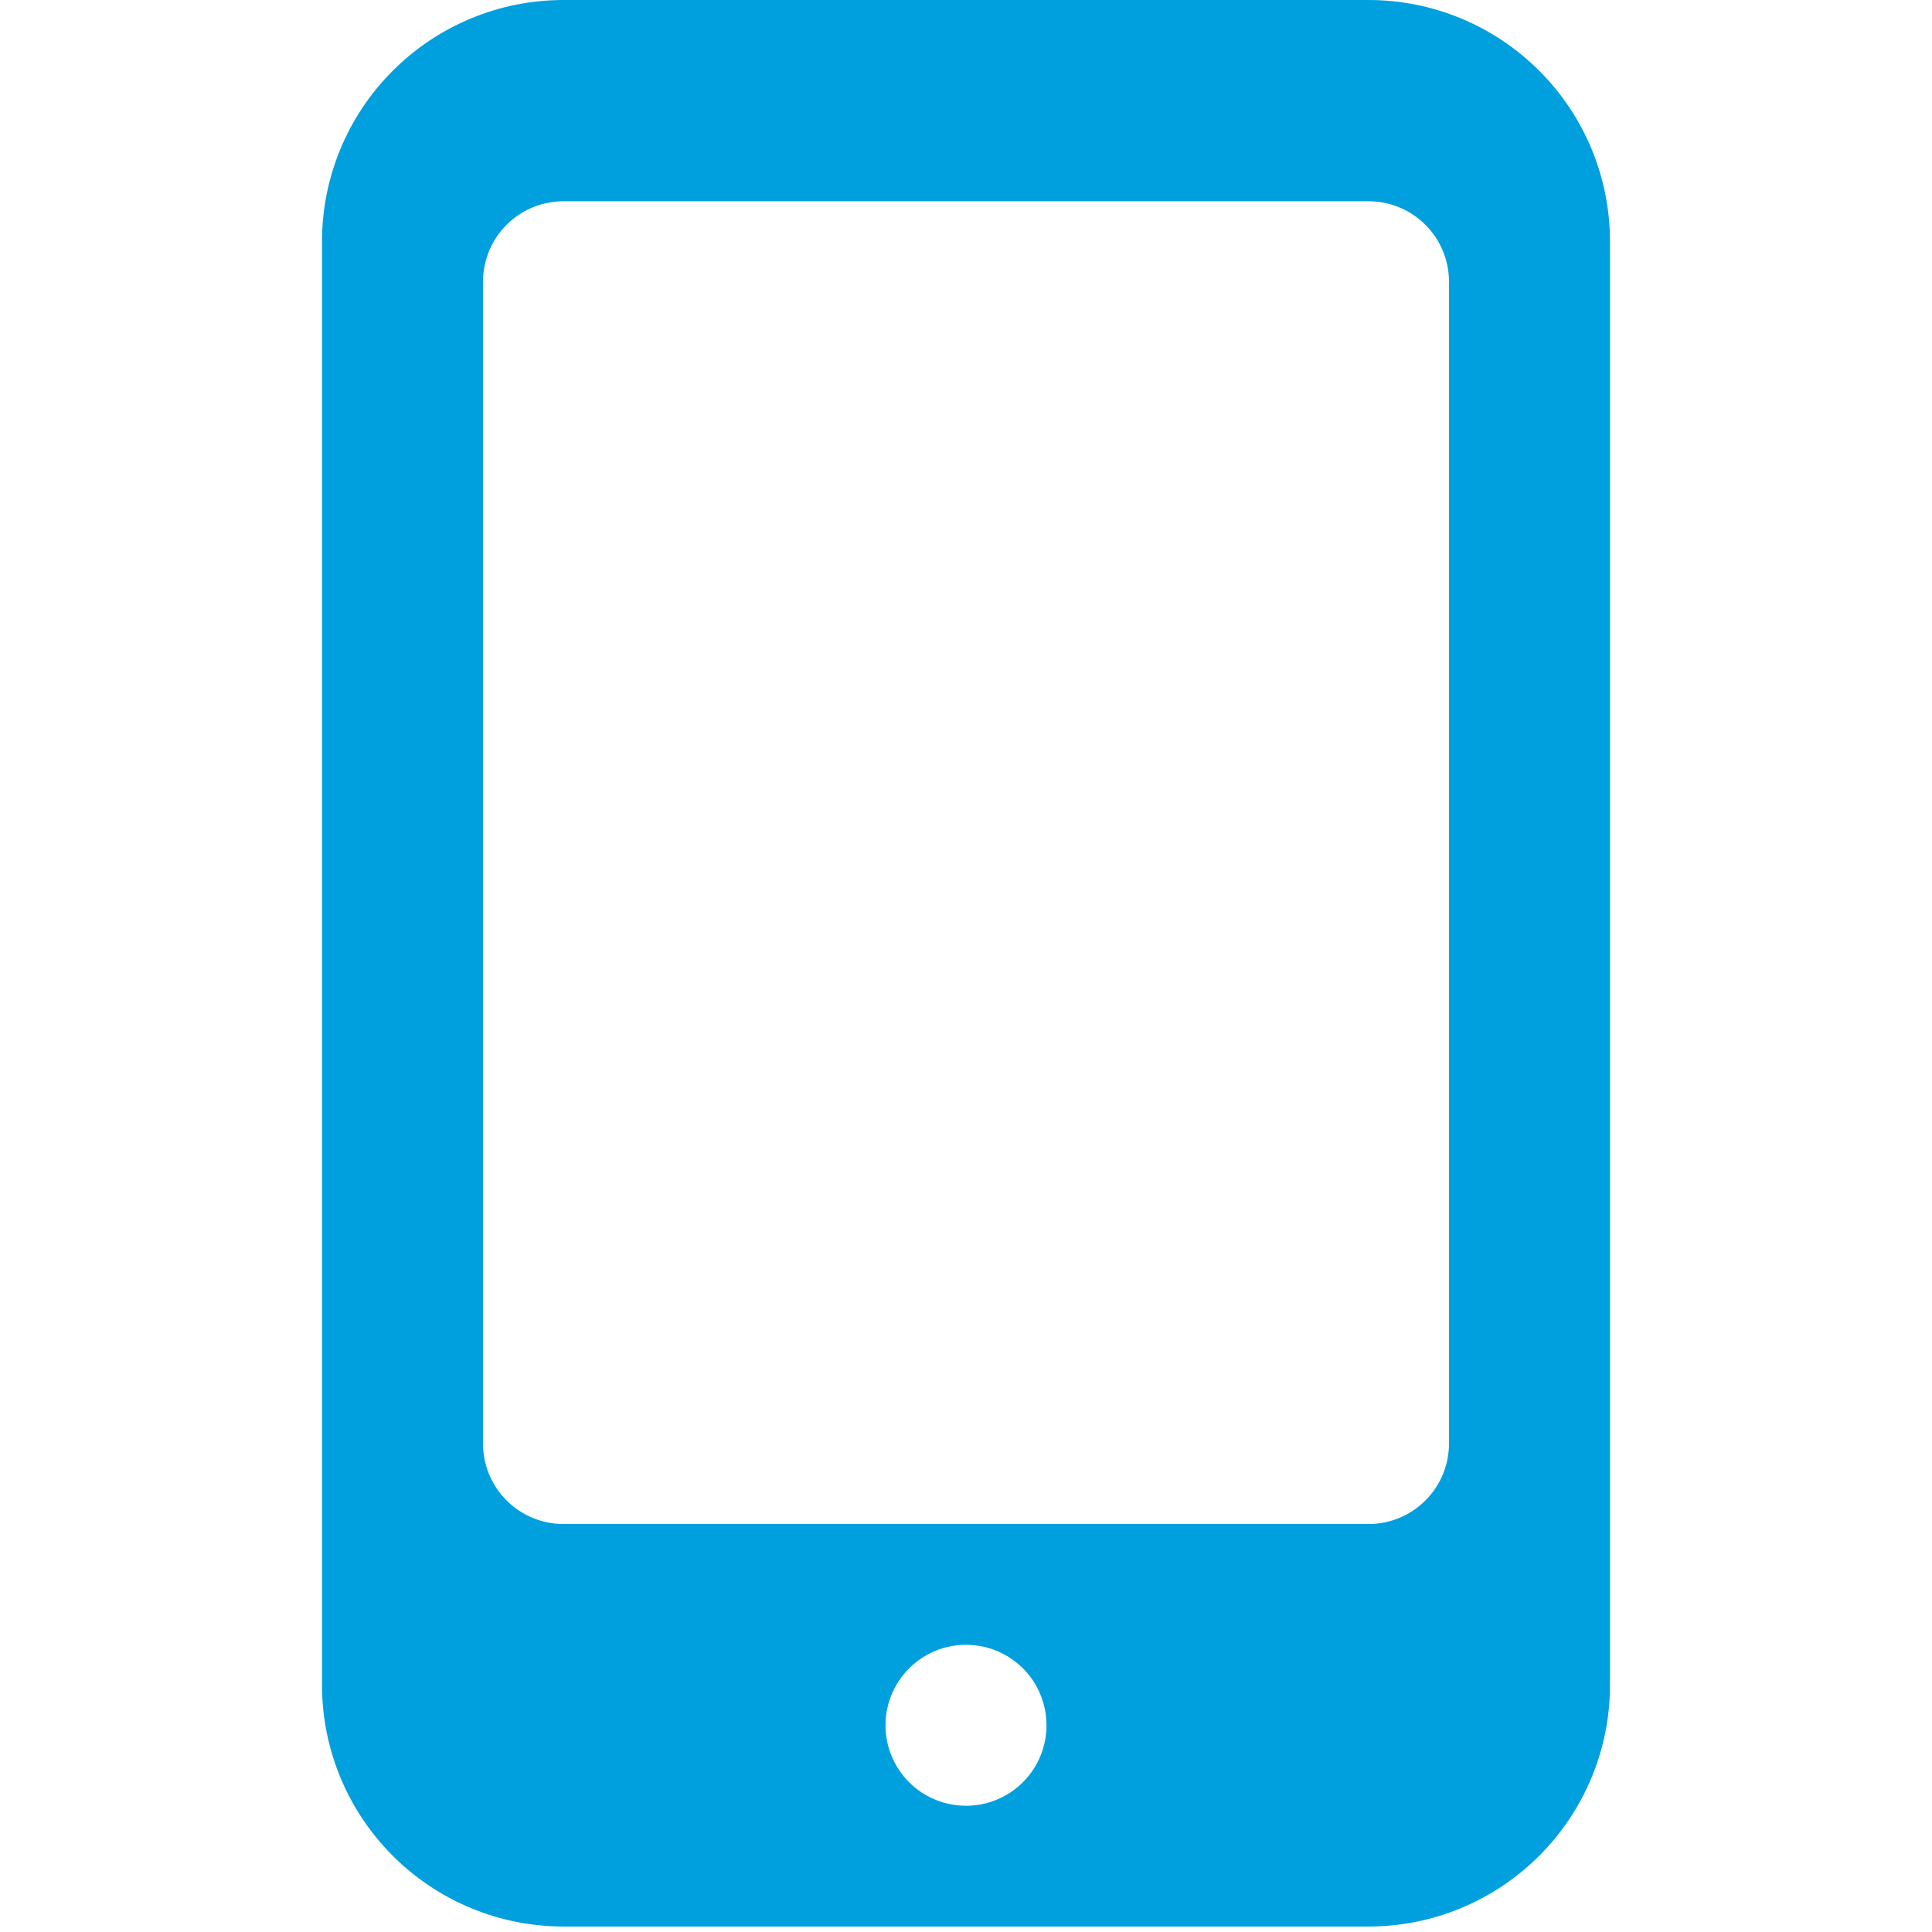 <svg class="icon"
     width="24"
     height="24"
     viewBox="0 0 24 24"
     fill="none"
     xmlns="http://www.w3.org/2000/svg"
>
  <path d="M17 0H7C6.204 0 5.441 0.316 4.879 0.879C4.316 1.441 4 2.204 4 3V20.932C4 21.728 4.316 22.491 4.879 23.053C5.441 23.616 6.204 23.932 7 23.932H17C17.796 23.932 18.559 23.616 19.121 23.053C19.684 22.491 20 21.728 20 20.932V3C20 2.204 19.684 1.441 19.121 0.879C18.559 0.316 17.796 0 17 0ZM12 22.432C11.802 22.432 11.609 22.373 11.444 22.264C11.28 22.154 11.152 21.997 11.076 21.815C11 21.632 10.981 21.431 11.019 21.237C11.058 21.043 11.153 20.865 11.293 20.725C11.433 20.585 11.611 20.49 11.805 20.451C11.999 20.413 12.2 20.432 12.383 20.508C12.565 20.584 12.722 20.712 12.832 20.876C12.941 21.041 13 21.234 13 21.432C13 21.697 12.895 21.952 12.707 22.139C12.52 22.327 12.265 22.432 12 22.432ZM18 17.932C18 18.197 17.895 18.452 17.707 18.639C17.52 18.827 17.265 18.932 17 18.932H7C6.735 18.932 6.48 18.827 6.293 18.639C6.105 18.452 6 18.197 6 17.932V3.5C6 3.235 6.105 2.98 6.293 2.793C6.48 2.605 6.735 2.5 7 2.5H17C17.265 2.5 17.52 2.605 17.707 2.793C17.895 2.98 18 3.235 18 3.5V17.932Z"
        fill="#00A0DF"
  />
</svg>
